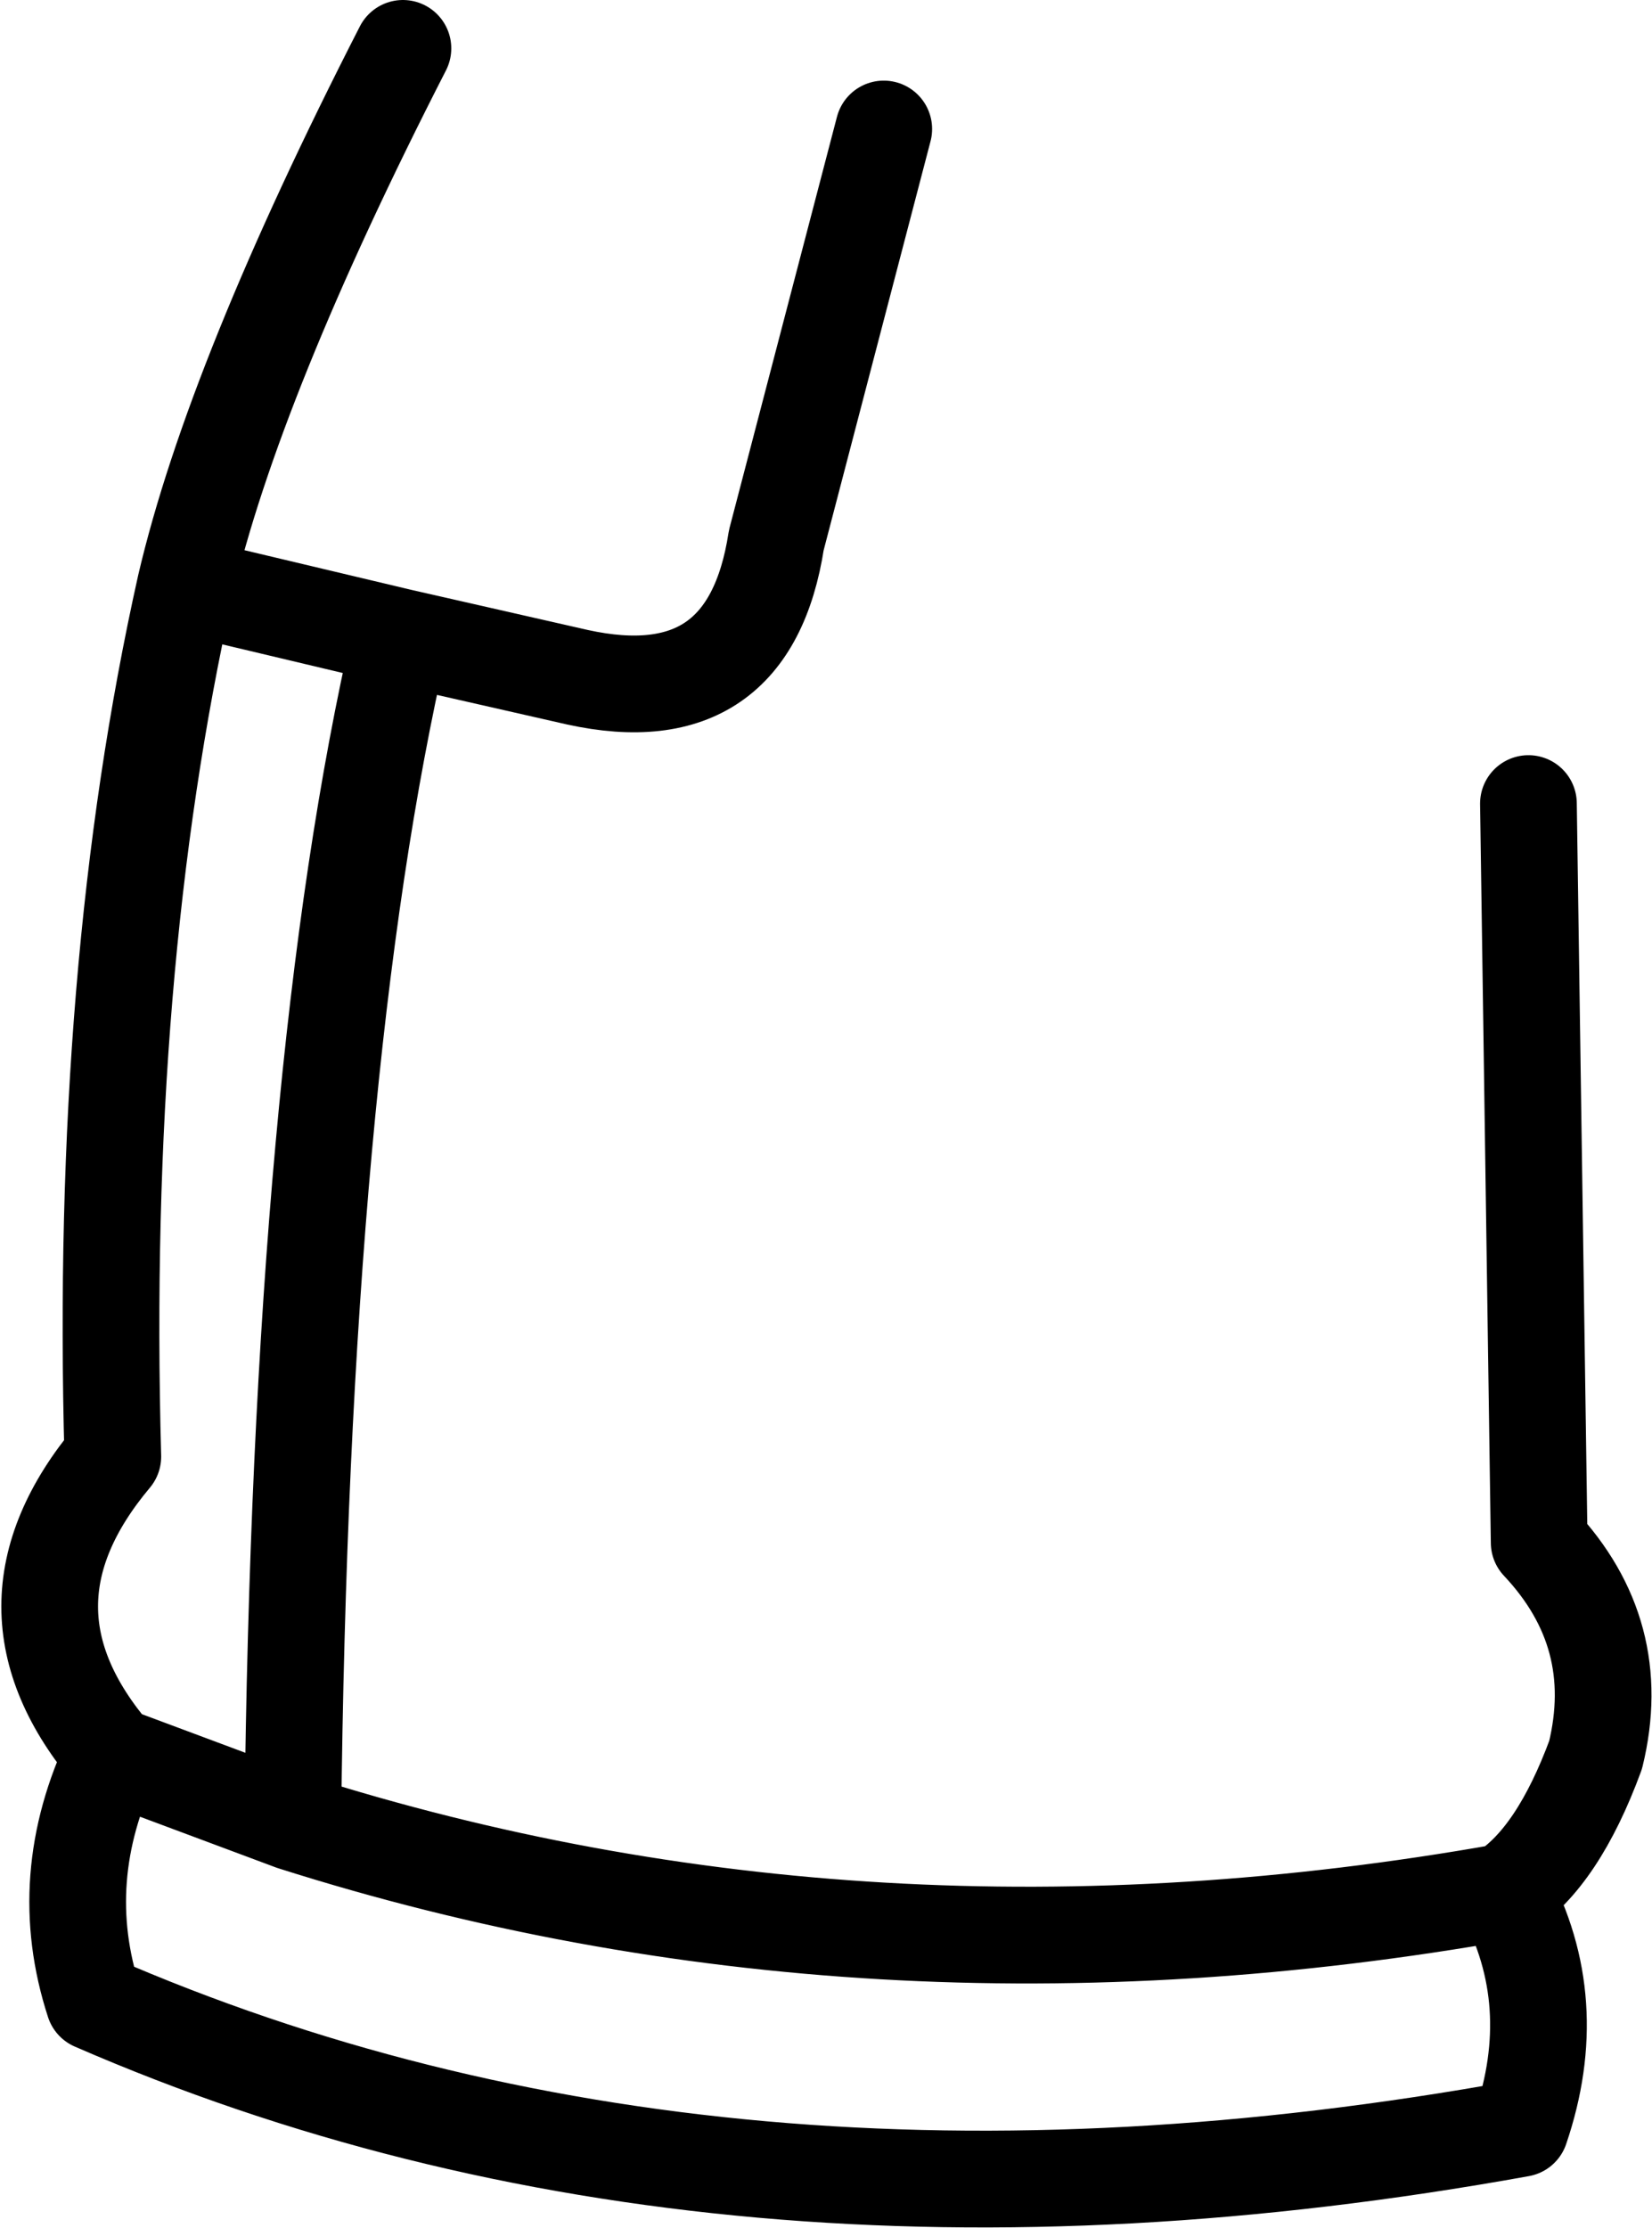 <?xml version="1.0" encoding="UTF-8" standalone="no"?>
<svg xmlns:xlink="http://www.w3.org/1999/xlink" height="41.45px" width="30.75px" xmlns="http://www.w3.org/2000/svg">
  <g transform="matrix(1.0, 0.0, 0.0, 1.0, 0.9, 20.75)">
    <path d="M6.6 -19.85 Q3.45 -13.7 2.55 -9.85 L6.55 -8.9 9.85 -8.15 Q13.05 -7.45 13.55 -10.7 L15.55 -18.35 M2.55 -9.85 Q0.95 -2.7 1.2 6.35 -1.15 9.15 1.2 11.9 L4.55 13.15 Q4.7 -0.9 6.55 -8.9 M27.55 -5.8 L27.75 7.95 Q29.35 9.65 28.8 11.9 28.1 13.8 27.1 14.45 28.2 16.5 27.4 18.85 12.45 21.55 0.85 16.5 0.1 14.2 1.2 11.9 M4.55 13.15 Q15.25 16.55 27.1 14.45" fill="none" stroke="#000000" stroke-linecap="round" stroke-linejoin="round" stroke-width="1.8"/>
  </g>
</svg>
